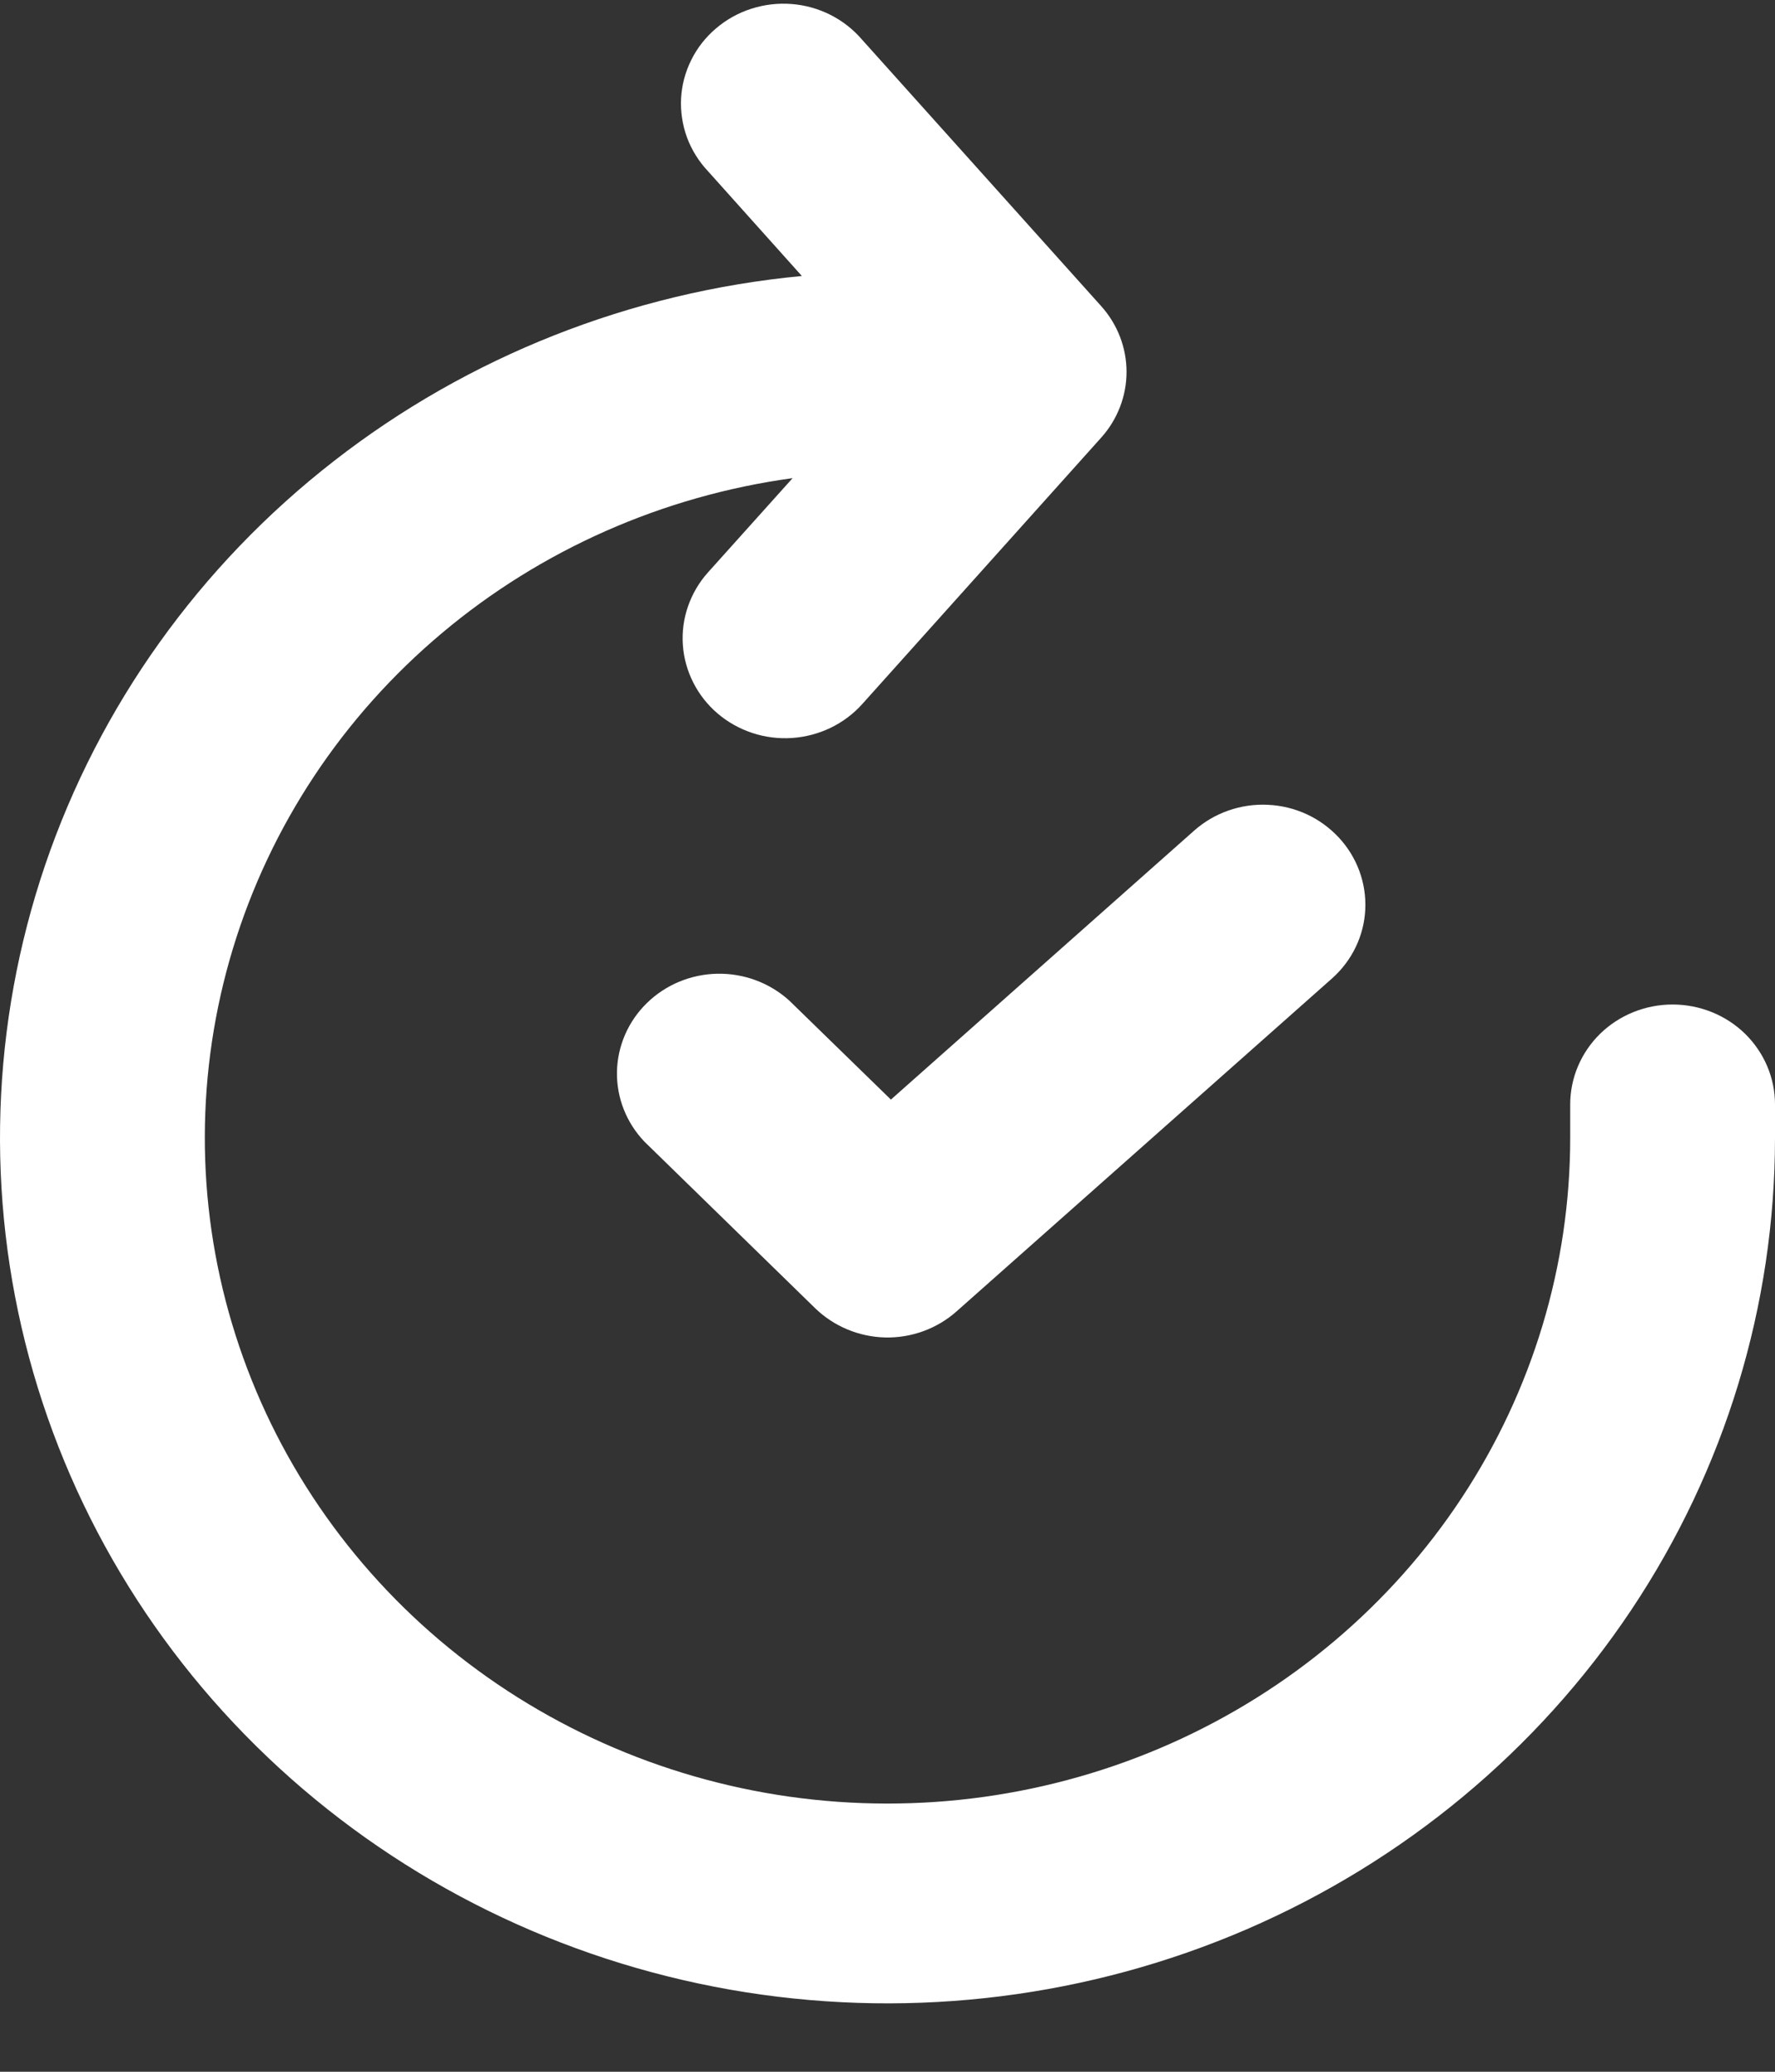 <svg width="24" height="28" viewBox="0 0 24 28" fill="none" xmlns="http://www.w3.org/2000/svg">
<rect x="0" y="0" width="24" height="28" fill="#333333" stroke="none"/>
<path d="M11.657 0.537C11.538 0.398 11.393 0.284 11.229 0.201C11.065 0.118 10.885 0.068 10.701 0.054C10.517 0.04 10.332 0.062 10.156 0.119C9.981 0.175 9.819 0.266 9.68 0.385C9.541 0.503 9.427 0.648 9.347 0.81C9.266 0.972 9.219 1.148 9.209 1.328C9.2 1.508 9.227 1.688 9.289 1.858C9.352 2.027 9.449 2.183 9.574 2.315L10.842 3.73C8.529 3.949 6.331 4.817 4.515 6.231C2.698 7.644 1.342 9.542 0.61 11.692C-0.121 13.843 -0.197 16.154 0.393 18.346C0.983 20.538 2.213 22.515 3.934 24.038C5.655 25.561 7.792 26.564 10.086 26.926C12.381 27.287 14.733 26.991 16.858 26.074C18.983 25.156 20.789 23.657 22.057 21.758C23.325 19.859 24 17.642 24 15.376V14.926C24 14.568 23.854 14.225 23.595 13.971C23.335 13.718 22.983 13.576 22.615 13.576C22.248 13.576 21.896 13.718 21.636 13.971C21.377 14.225 21.231 14.568 21.231 14.926V15.376C21.231 17.103 20.721 18.793 19.763 20.245C18.805 21.697 17.438 22.849 15.827 23.565C14.215 24.281 12.427 24.53 10.674 24.282C8.922 24.034 7.279 23.299 5.943 22.167C4.607 21.034 3.633 19.55 3.138 17.892C2.642 16.235 2.647 14.473 3.15 12.818C3.653 11.162 4.634 9.683 5.976 8.556C7.317 7.429 8.963 6.702 10.717 6.462L9.572 7.737C9.453 7.87 9.361 8.026 9.303 8.194C9.244 8.362 9.221 8.539 9.233 8.716C9.245 8.893 9.293 9.066 9.374 9.225C9.454 9.384 9.566 9.526 9.703 9.643C9.84 9.76 10 9.849 10.172 9.906C10.344 9.963 10.527 9.986 10.708 9.974C10.89 9.962 11.067 9.915 11.23 9.837C11.393 9.758 11.539 9.649 11.659 9.515L14.889 5.915C15.11 5.669 15.232 5.353 15.232 5.026C15.232 4.699 15.11 4.383 14.889 4.137L11.657 0.537ZM18.102 11.319C18.348 11.584 18.477 11.933 18.46 12.291C18.443 12.648 18.281 12.984 18.009 13.225L12.932 17.725C12.669 17.958 12.323 18.084 11.968 18.076C11.612 18.067 11.273 17.925 11.021 17.68L8.714 15.43C8.469 15.174 8.336 14.836 8.342 14.486C8.349 14.136 8.494 13.802 8.748 13.555C9.001 13.308 9.344 13.166 9.702 13.16C10.061 13.154 10.408 13.284 10.671 13.522L12.046 14.861L16.145 11.227C16.279 11.108 16.436 11.015 16.608 10.955C16.779 10.895 16.96 10.868 17.142 10.877C17.324 10.885 17.502 10.928 17.667 11.004C17.831 11.079 17.979 11.188 18.102 11.319Z" fill="white"/>
</svg>
